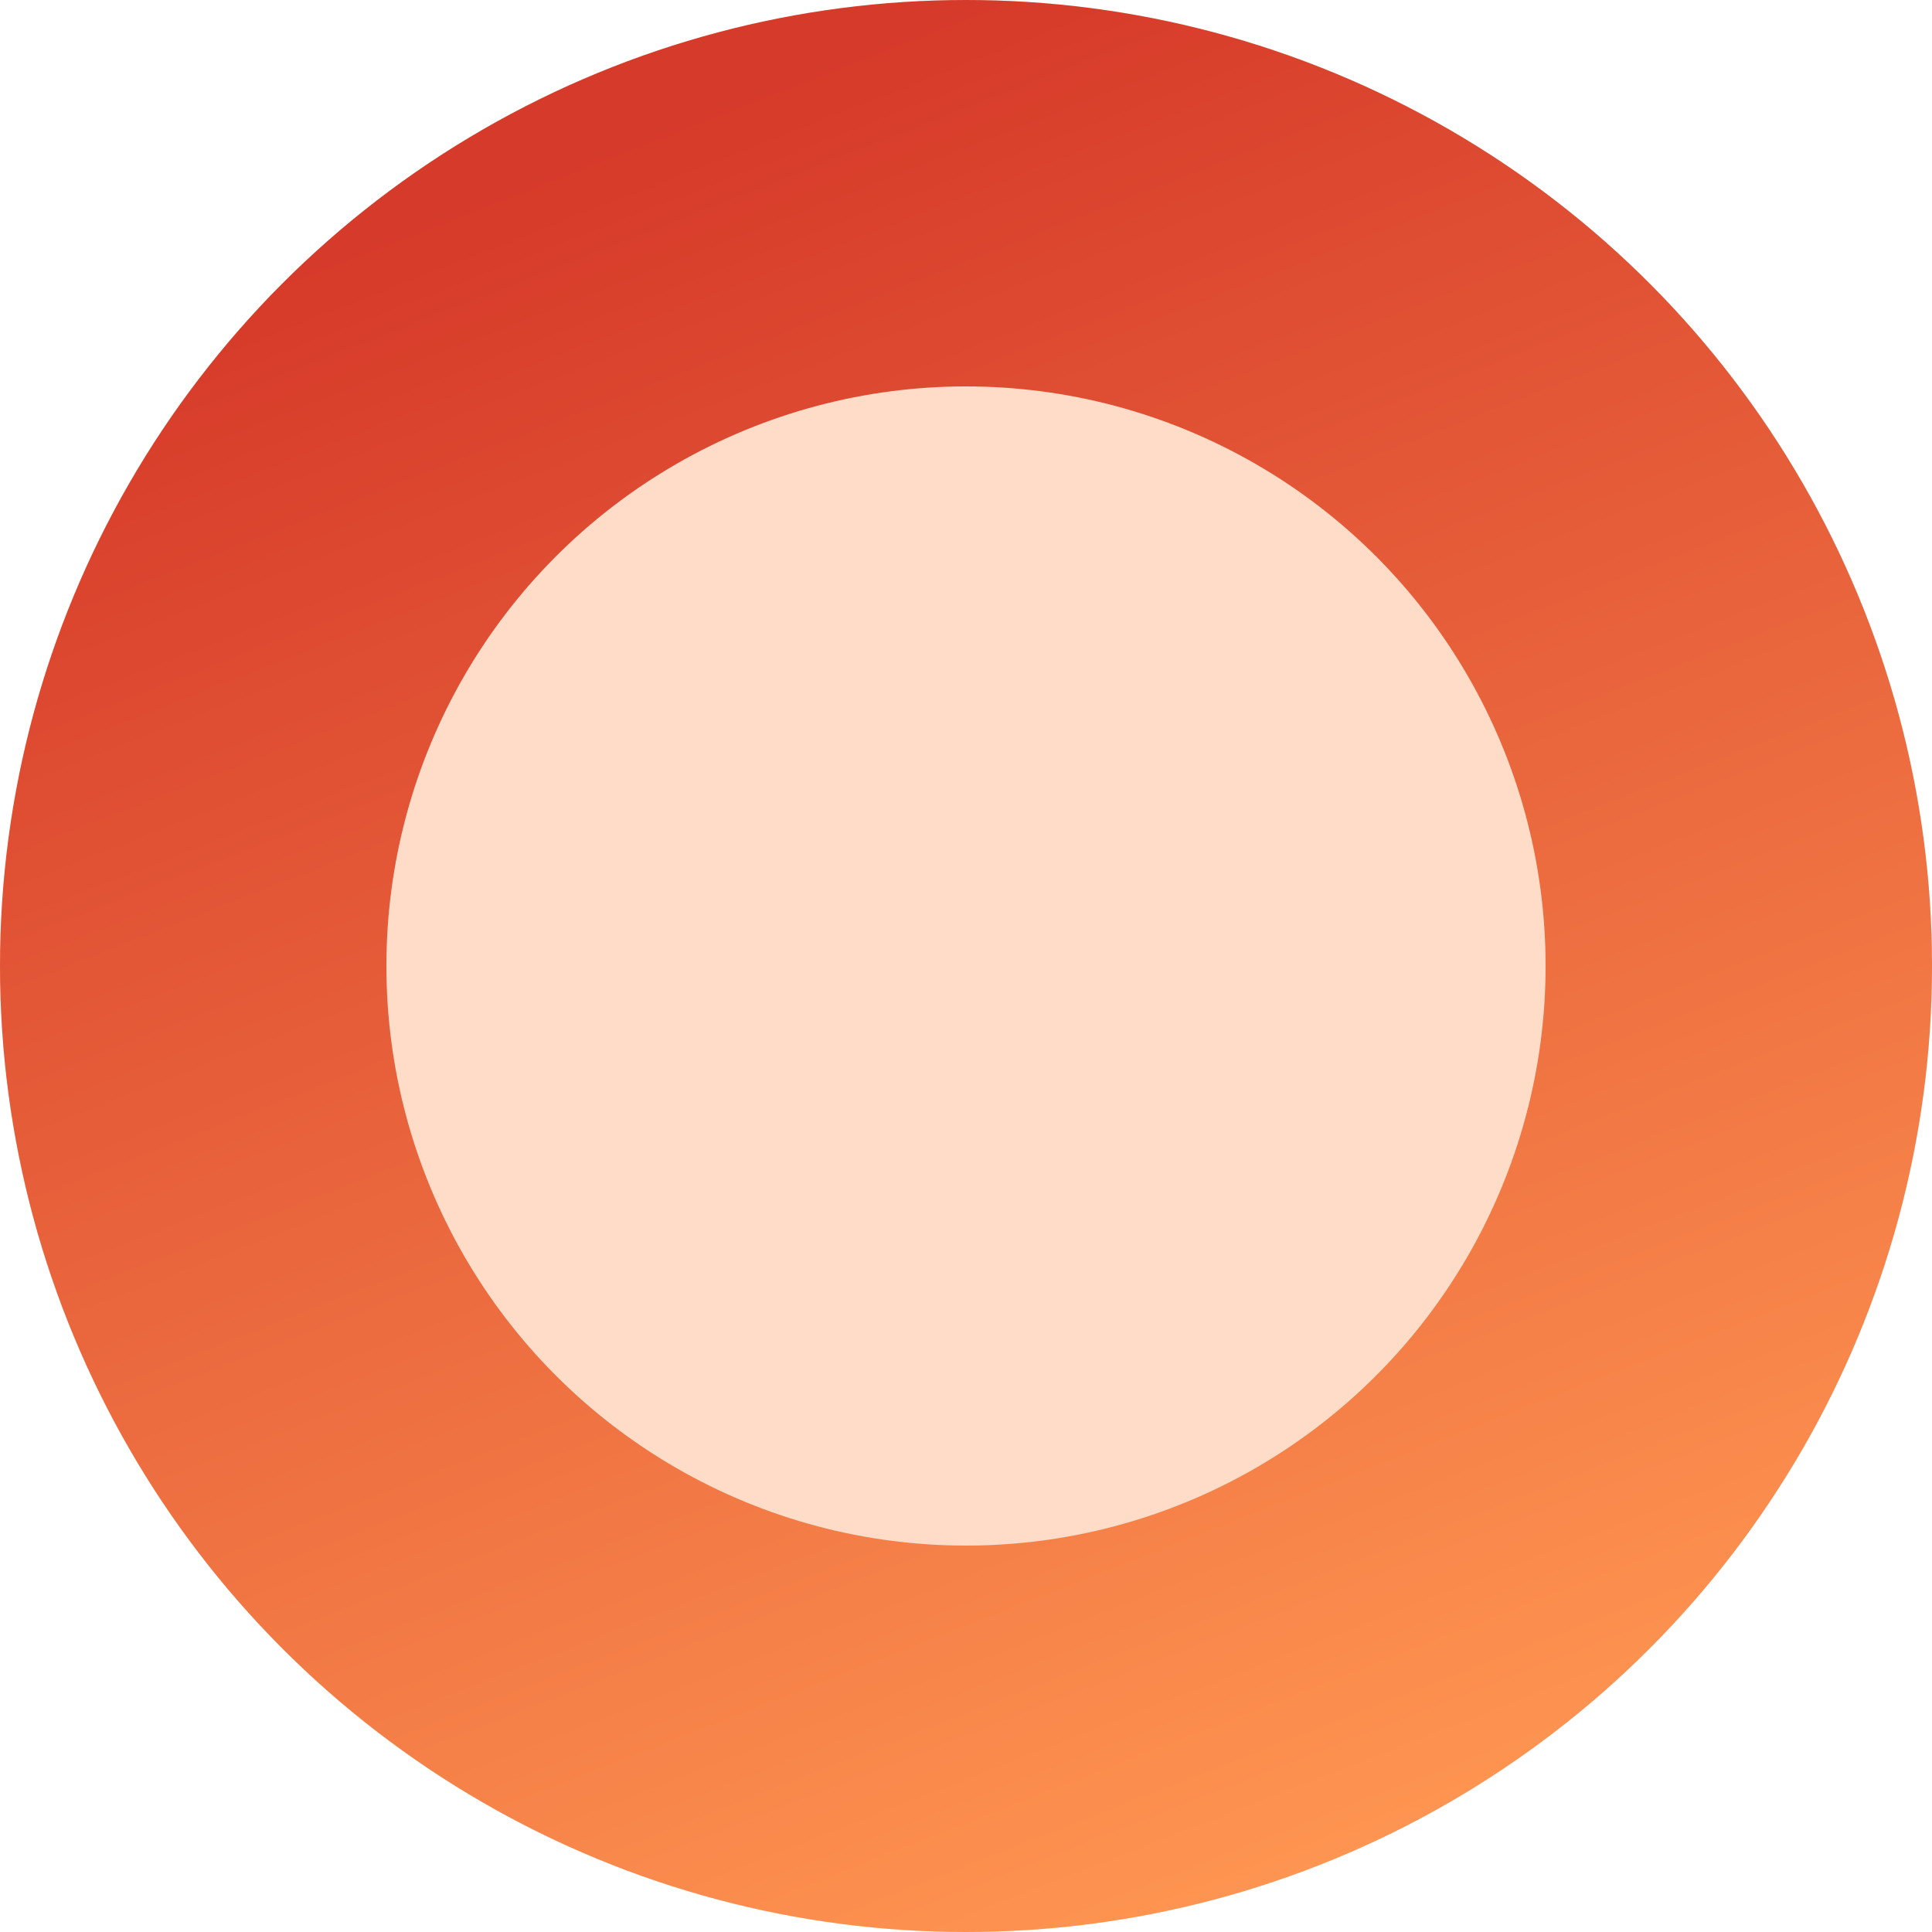 <svg width="90" height="90" viewBox="0 0 90 90" fill="none" xmlns="http://www.w3.org/2000/svg">
<circle cx="45" cy="45" r="45" fill="#FFDCC7"/>
<circle cx="45" cy="45" r="36" stroke="url(#paint0_linear_10_102)" stroke-opacity="0.8" stroke-width="18"/>
<defs>
<linearGradient id="paint0_linear_10_102" x1="45" y1="-9.5981e-07" x2="77.206" y2="82.5" gradientUnits="userSpaceOnUse">
<stop stop-color="#CC1102"/>
<stop offset="1" stop-color="#FF8534"/>
</linearGradient>
</defs>
</svg>
